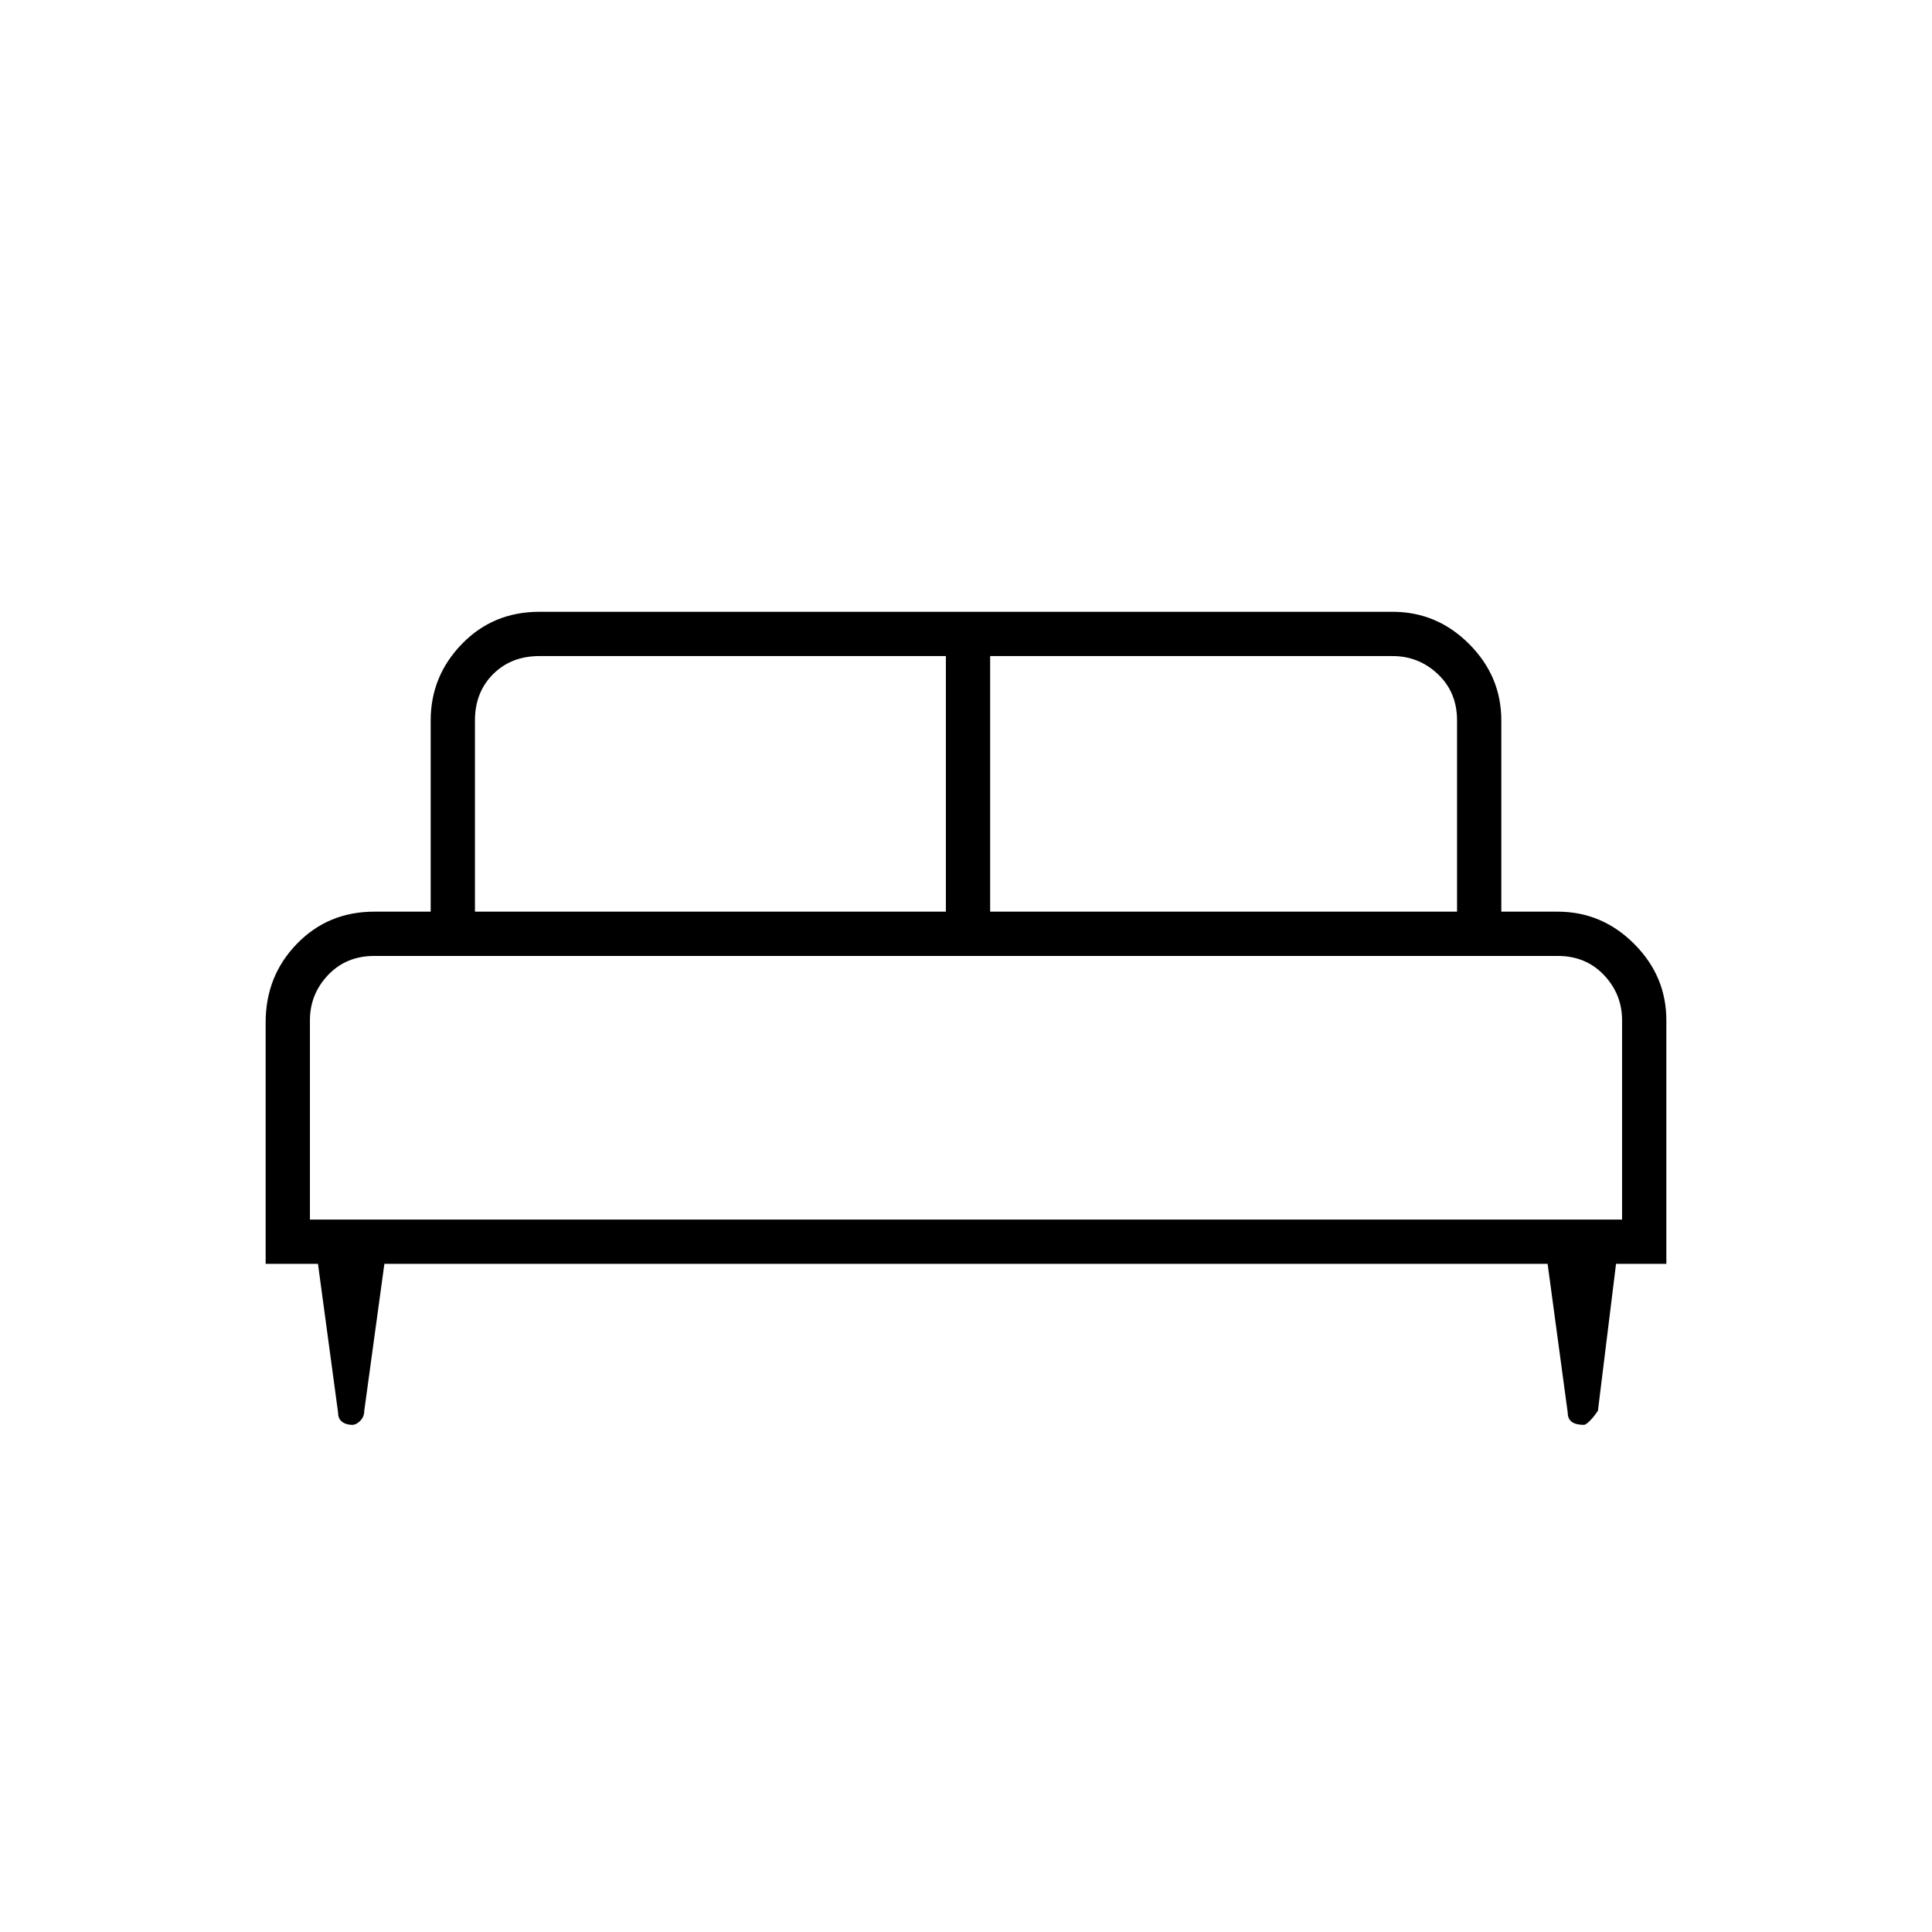<svg xmlns="http://www.w3.org/2000/svg" height="48" width="48"><path d="M6.6 31.4V25.4Q6.6 24.25 7.375 23.45Q8.15 22.65 9.3 22.65H10.7V17.9Q10.7 16.8 11.475 16Q12.25 15.2 13.4 15.2H34.6Q35.7 15.2 36.5 16Q37.3 16.8 37.3 17.9V22.65H38.7Q39.8 22.65 40.6 23.45Q41.4 24.25 41.4 25.35V31.4H40.15L39.7 35.05Q39.6 35.2 39.5 35.3Q39.4 35.4 39.35 35.4Q39.15 35.4 39.05 35.325Q38.95 35.25 38.95 35.1L38.45 31.4H9.55L9.05 35.05Q9.05 35.2 8.95 35.3Q8.85 35.4 8.75 35.4Q8.6 35.4 8.5 35.325Q8.4 35.25 8.4 35.1L7.9 31.4ZM24.6 22.65H36.2V17.9Q36.2 17.2 35.725 16.75Q35.25 16.3 34.6 16.3H24.6ZM11.8 22.65H23.5V16.3H13.4Q12.7 16.3 12.25 16.75Q11.8 17.2 11.8 17.9ZM7.7 30.3H40.3V25.35Q40.3 24.7 39.85 24.225Q39.4 23.75 38.7 23.75H9.3Q8.6 23.75 8.15 24.225Q7.7 24.7 7.7 25.35ZM40.3 30.3H7.7Q7.7 30.3 8.15 30.3Q8.6 30.3 9.3 30.3H38.7Q39.4 30.3 39.85 30.3Q40.3 30.3 40.3 30.3Z"/></svg>